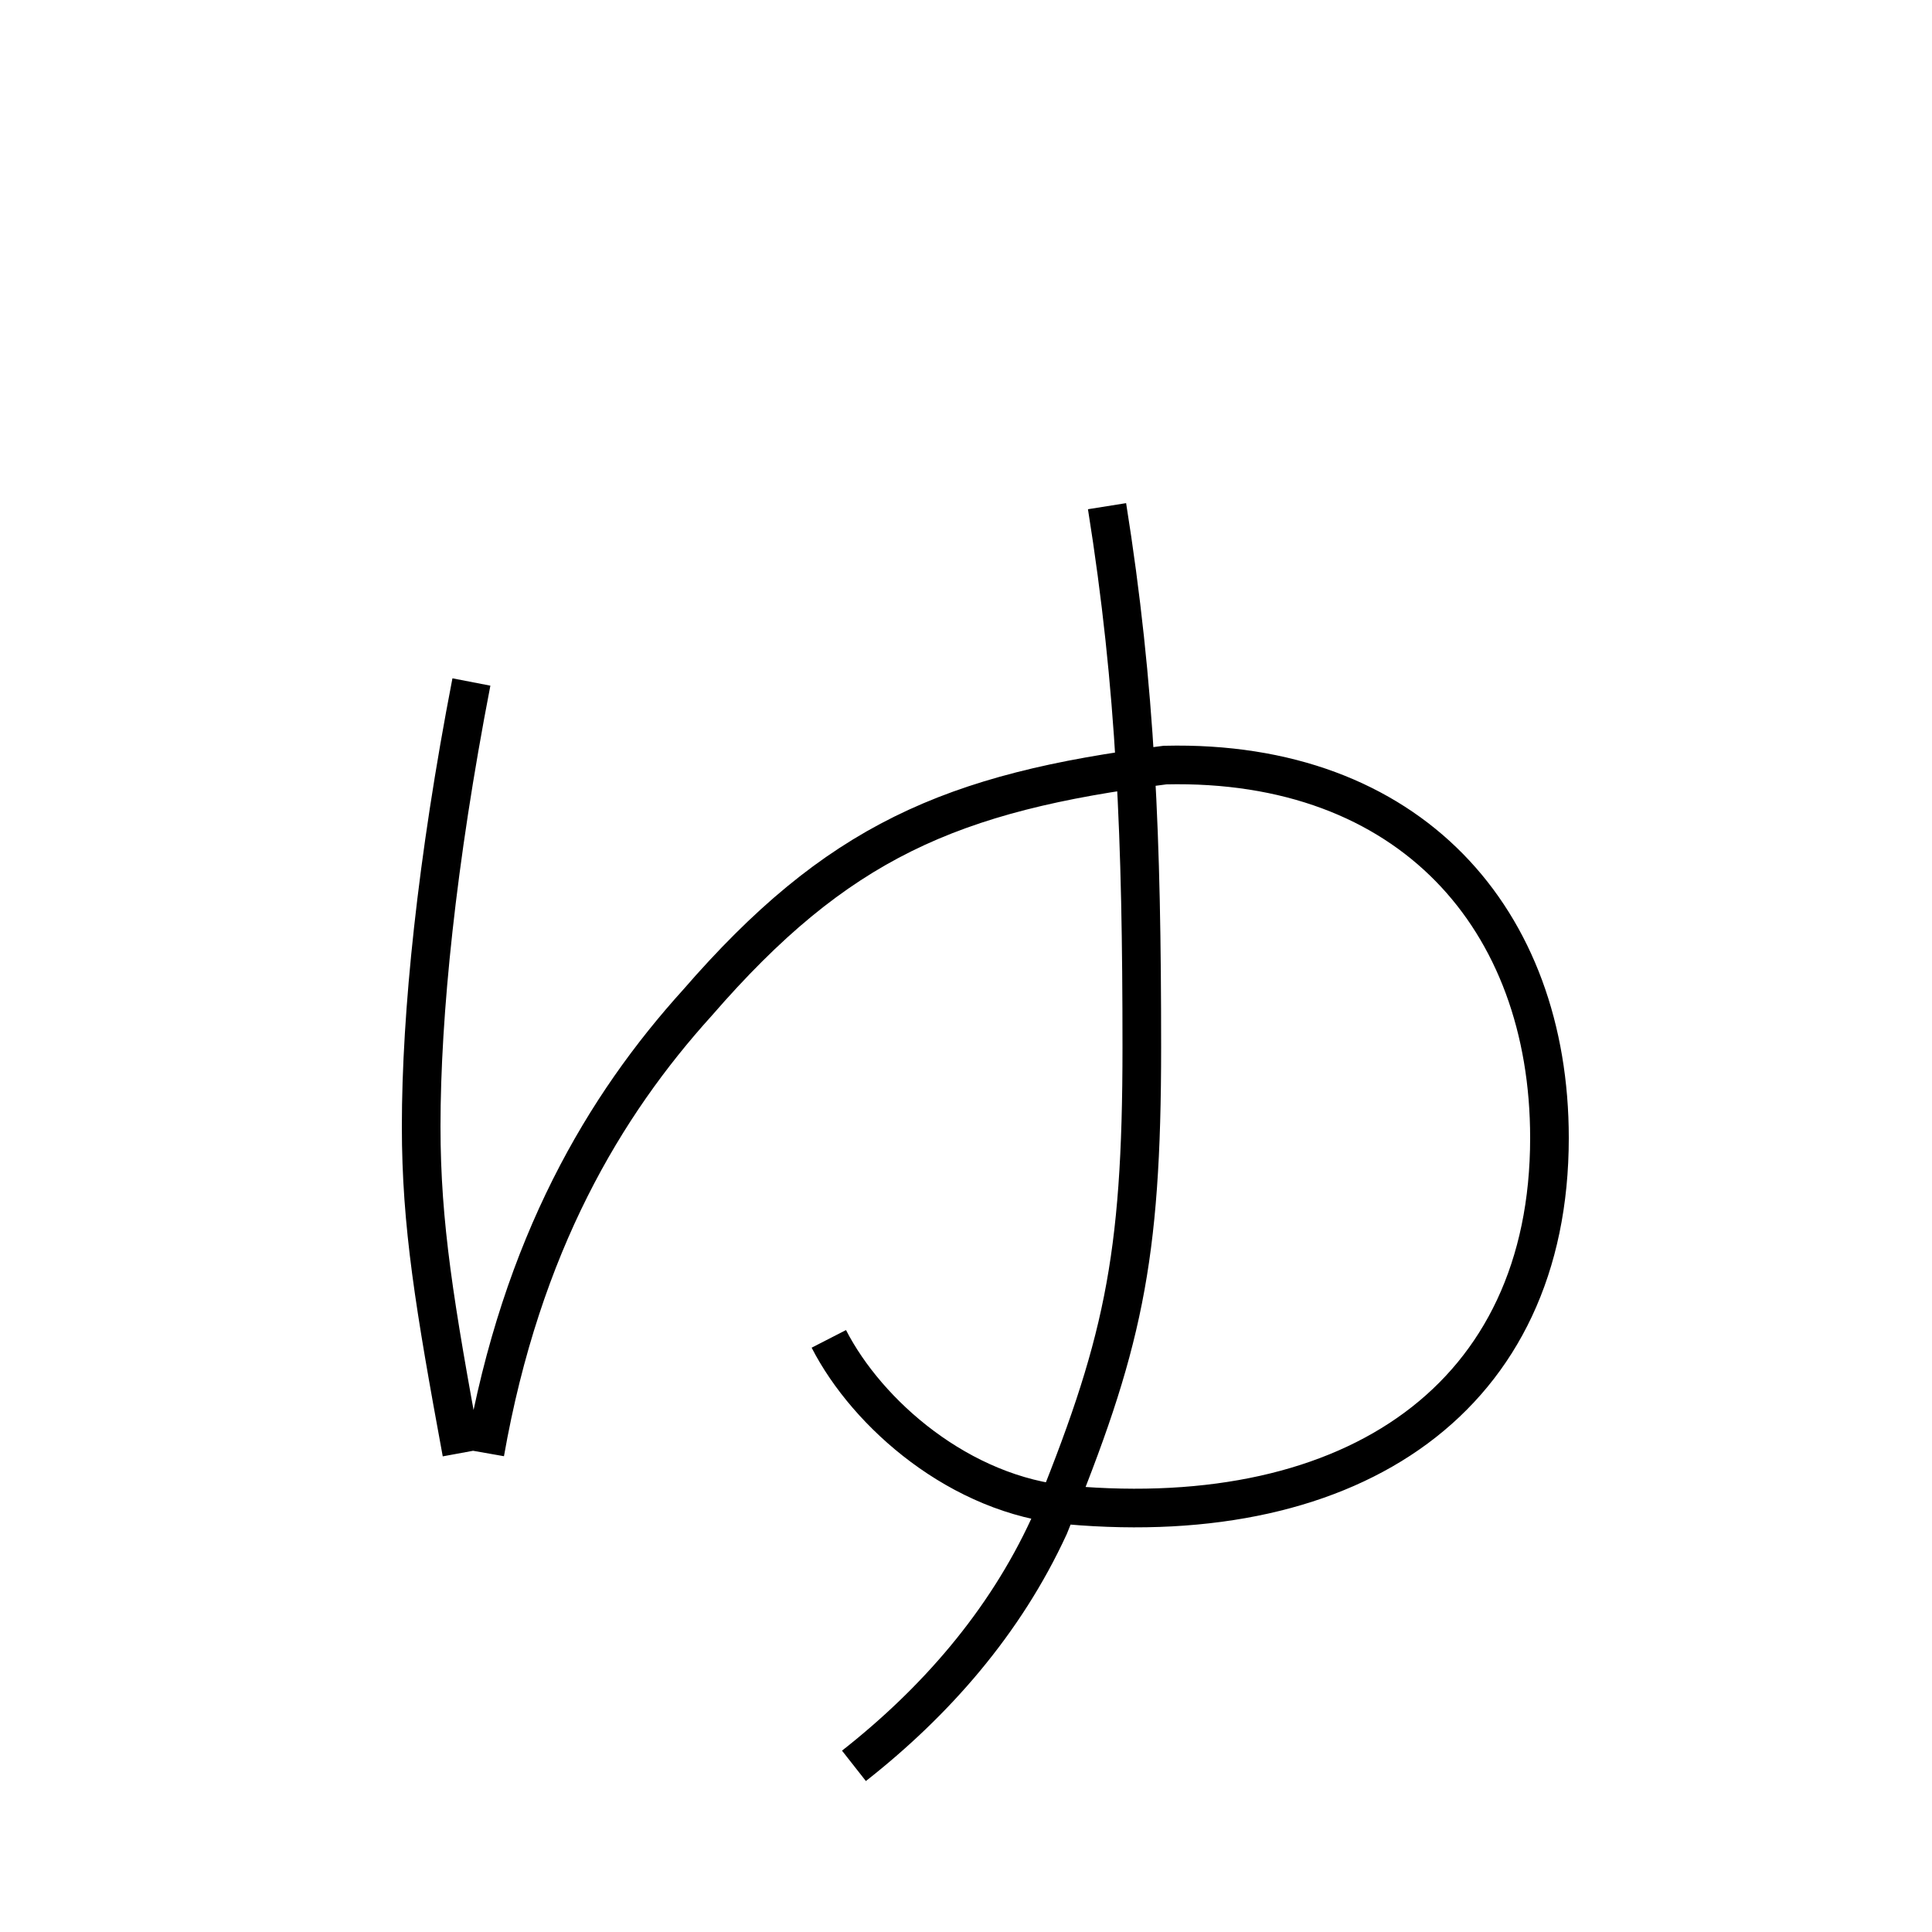<?xml version='1.0' encoding='utf8'?>
<svg viewBox="0.0 -6.0 50.0 50.0" version="1.1" xmlns="http://www.w3.org/2000/svg">
<rect x="0.0" y="-6.0" width="50.0" height="50.0" fill="#808080" stroke="none"/>
<rect x="-1000" y="-1000" width="2000" height="2000" stroke="white" fill="white"/>
<g style="fill:white;stroke:#000000;  stroke-width:1">
<path d="M 21.45 -9.35 C 22.45 -7.4 24.85 -5.3 27.65 -5.05 C 35.05 -4.4 40.1 -7.85 40.1 -14.55 C 40.1 -20.2 36.5 -24.35 30.15 -24.2 C 24.6 -23.5 21.65 -22.2 18.05 -18.05 C 15.65 -15.4 13.5 -11.8 12.55 -6.4 M 22.1 1.7 C 24.2 0.05 26.0 -2.0 27.15 -4.5 C 29.05 -9.15 29.55 -11.35 29.55 -16.9 C 29.55 -22.25 29.4 -26.2 28.65 -30.9 M 11.95 -6.4 C 11.25 -10.2 10.9 -12.3 10.9 -14.85 C 10.9 -17.75 11.3 -21.7 12.2 -26.35" transform="translate(0.0 38.0)" />
</g>
</svg>